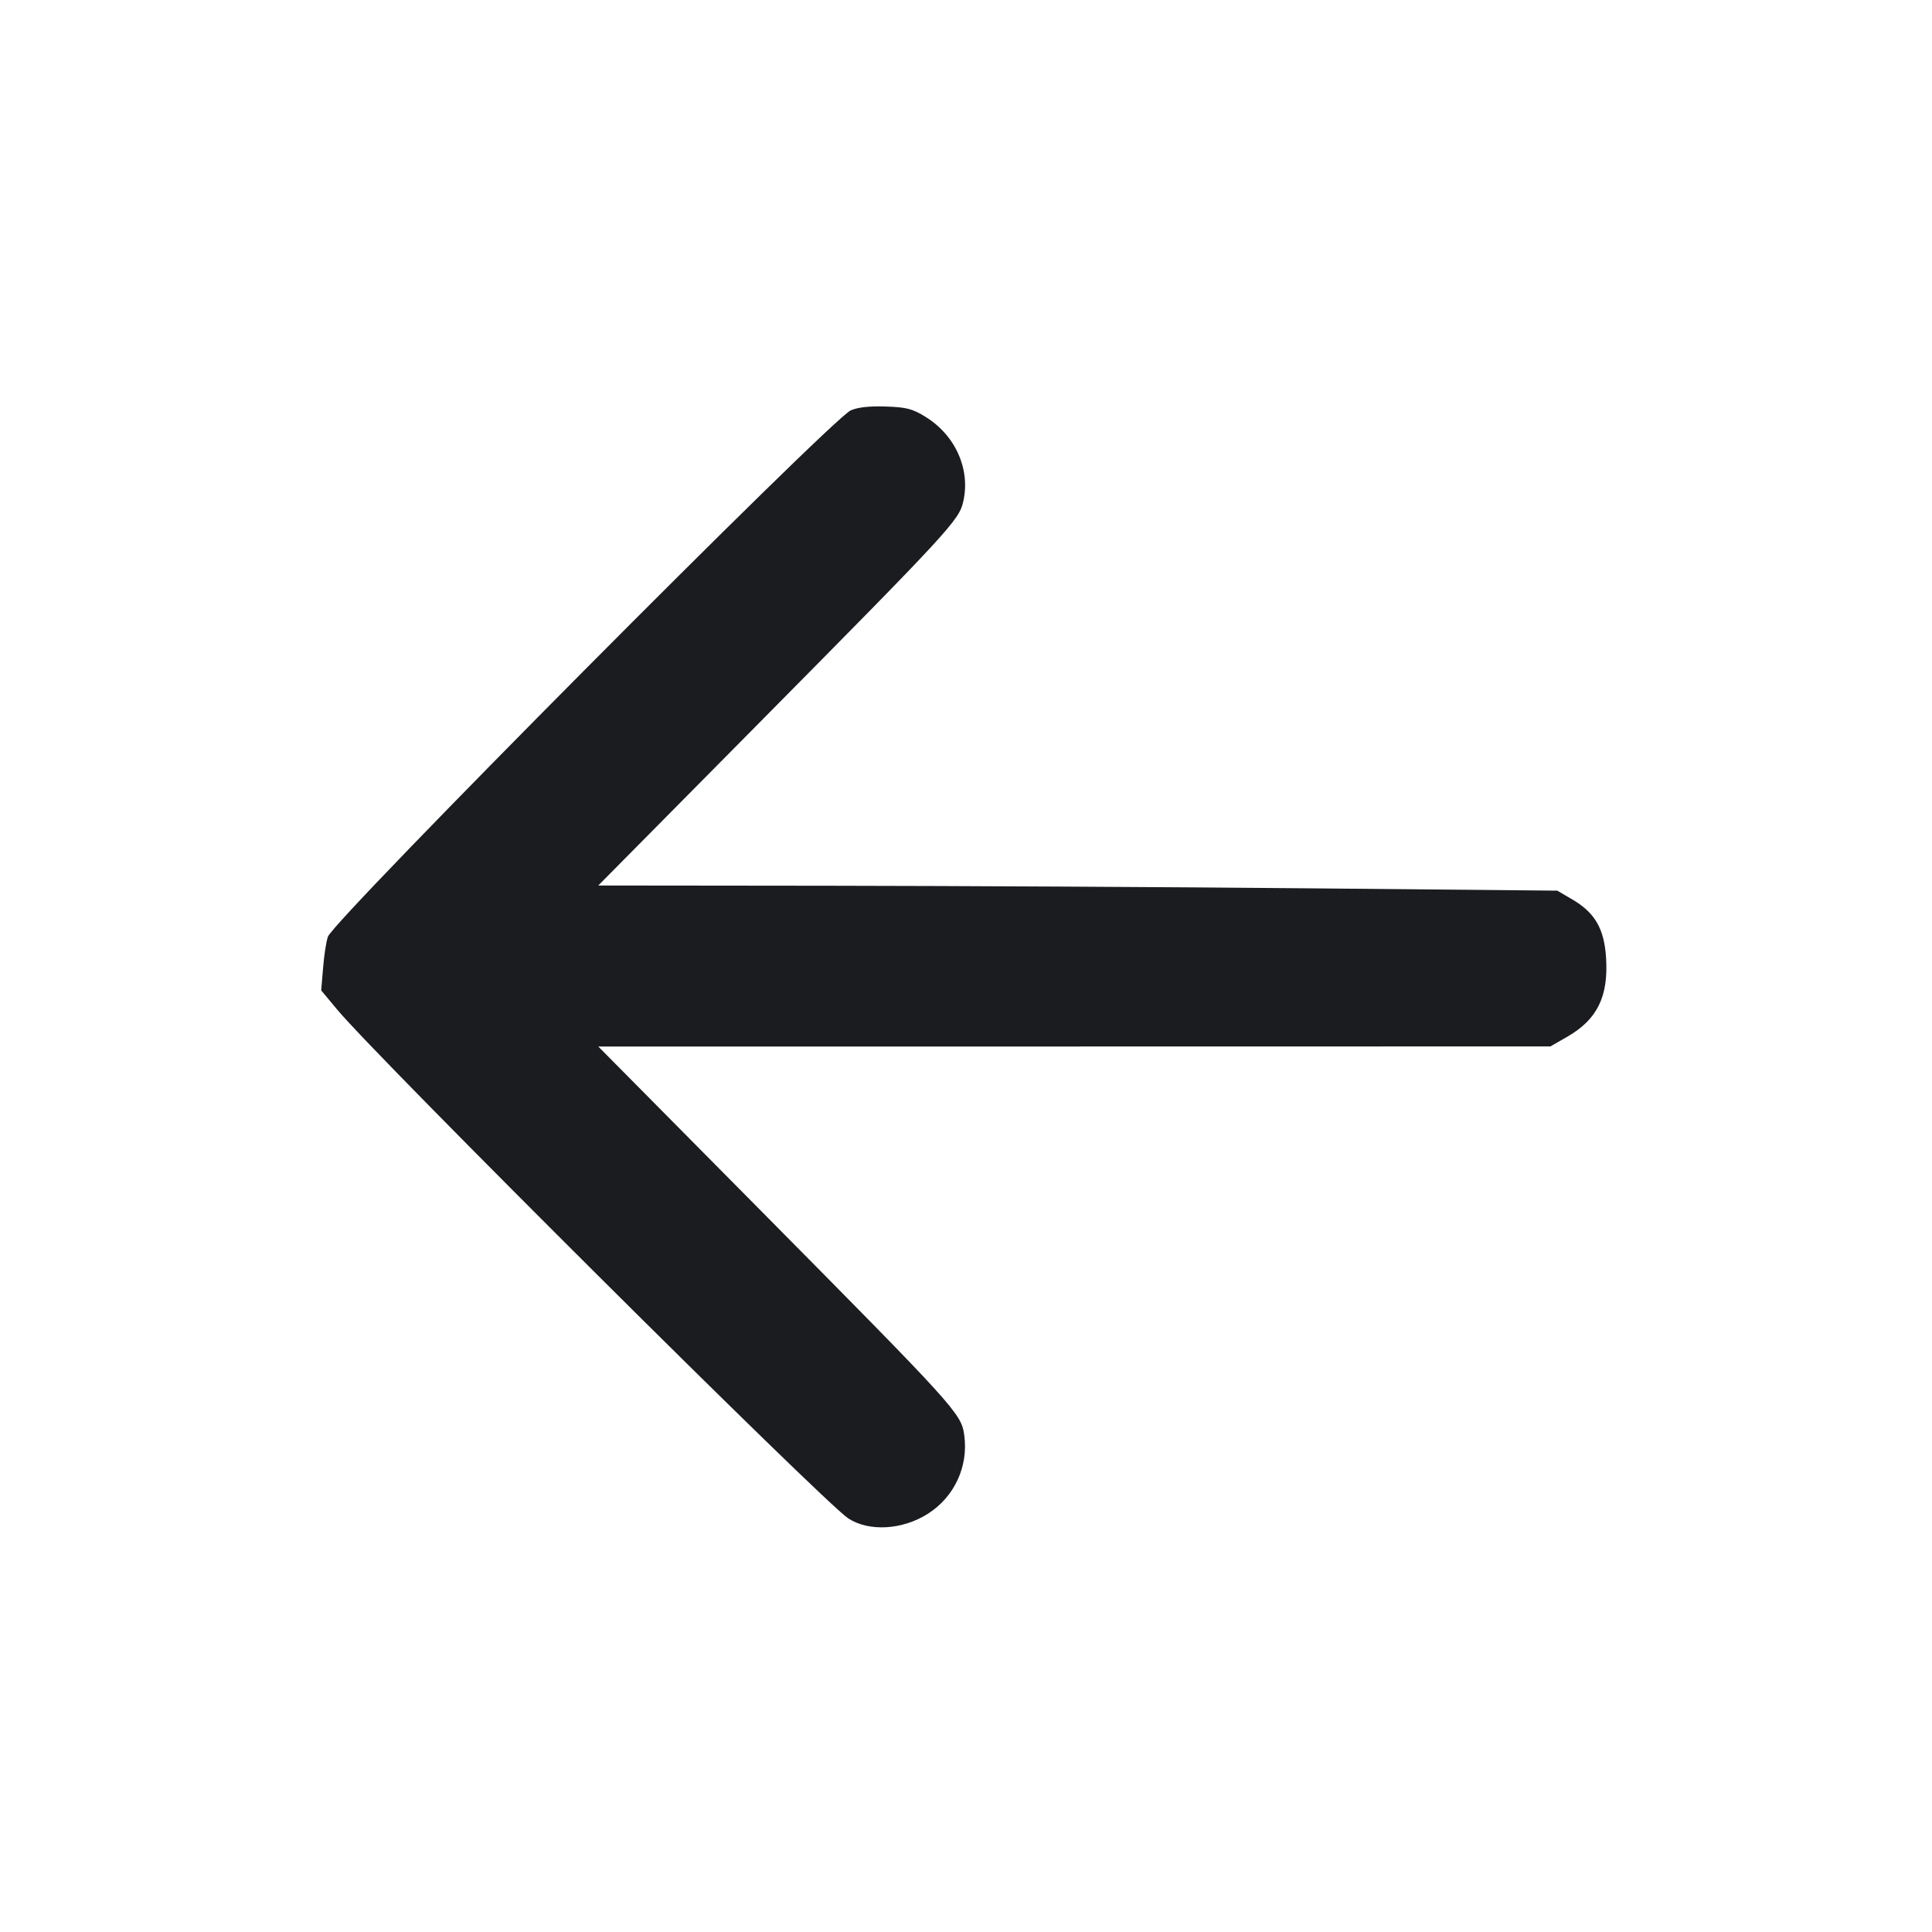 <svg width="24" height="24" viewBox="0 0 24 24" fill="none" xmlns="http://www.w3.org/2000/svg"><path d="M10.568 5.098 C 10.322 5.209,4.159 11.412,4.074 11.635 C 4.054 11.687,4.027 11.859,4.014 12.017 L 3.990 12.303 4.189 12.542 C 4.701 13.156,10.232 18.662,10.536 18.861 C 10.793 19.030,11.209 19.006,11.526 18.805 C 11.857 18.594,12.032 18.216,11.978 17.826 C 11.942 17.561,11.871 17.483,9.462 15.050 L 7.432 13.000 13.346 13.000 L 19.260 12.999 19.467 12.880 C 19.842 12.665,19.982 12.380,19.951 11.896 C 19.928 11.537,19.813 11.338,19.533 11.174 L 19.345 11.064 16.263 11.035 C 14.567 11.019,11.887 11.005,10.306 11.003 L 7.432 11.000 9.421 8.990 C 11.791 6.595,11.915 6.461,11.966 6.231 C 12.057 5.830,11.870 5.410,11.500 5.180 C 11.336 5.078,11.260 5.058,11.003 5.050 C 10.801 5.043,10.656 5.059,10.568 5.098 " fill="#1A1C1F" stroke="none" fill-rule="evenodd"></path></svg>
